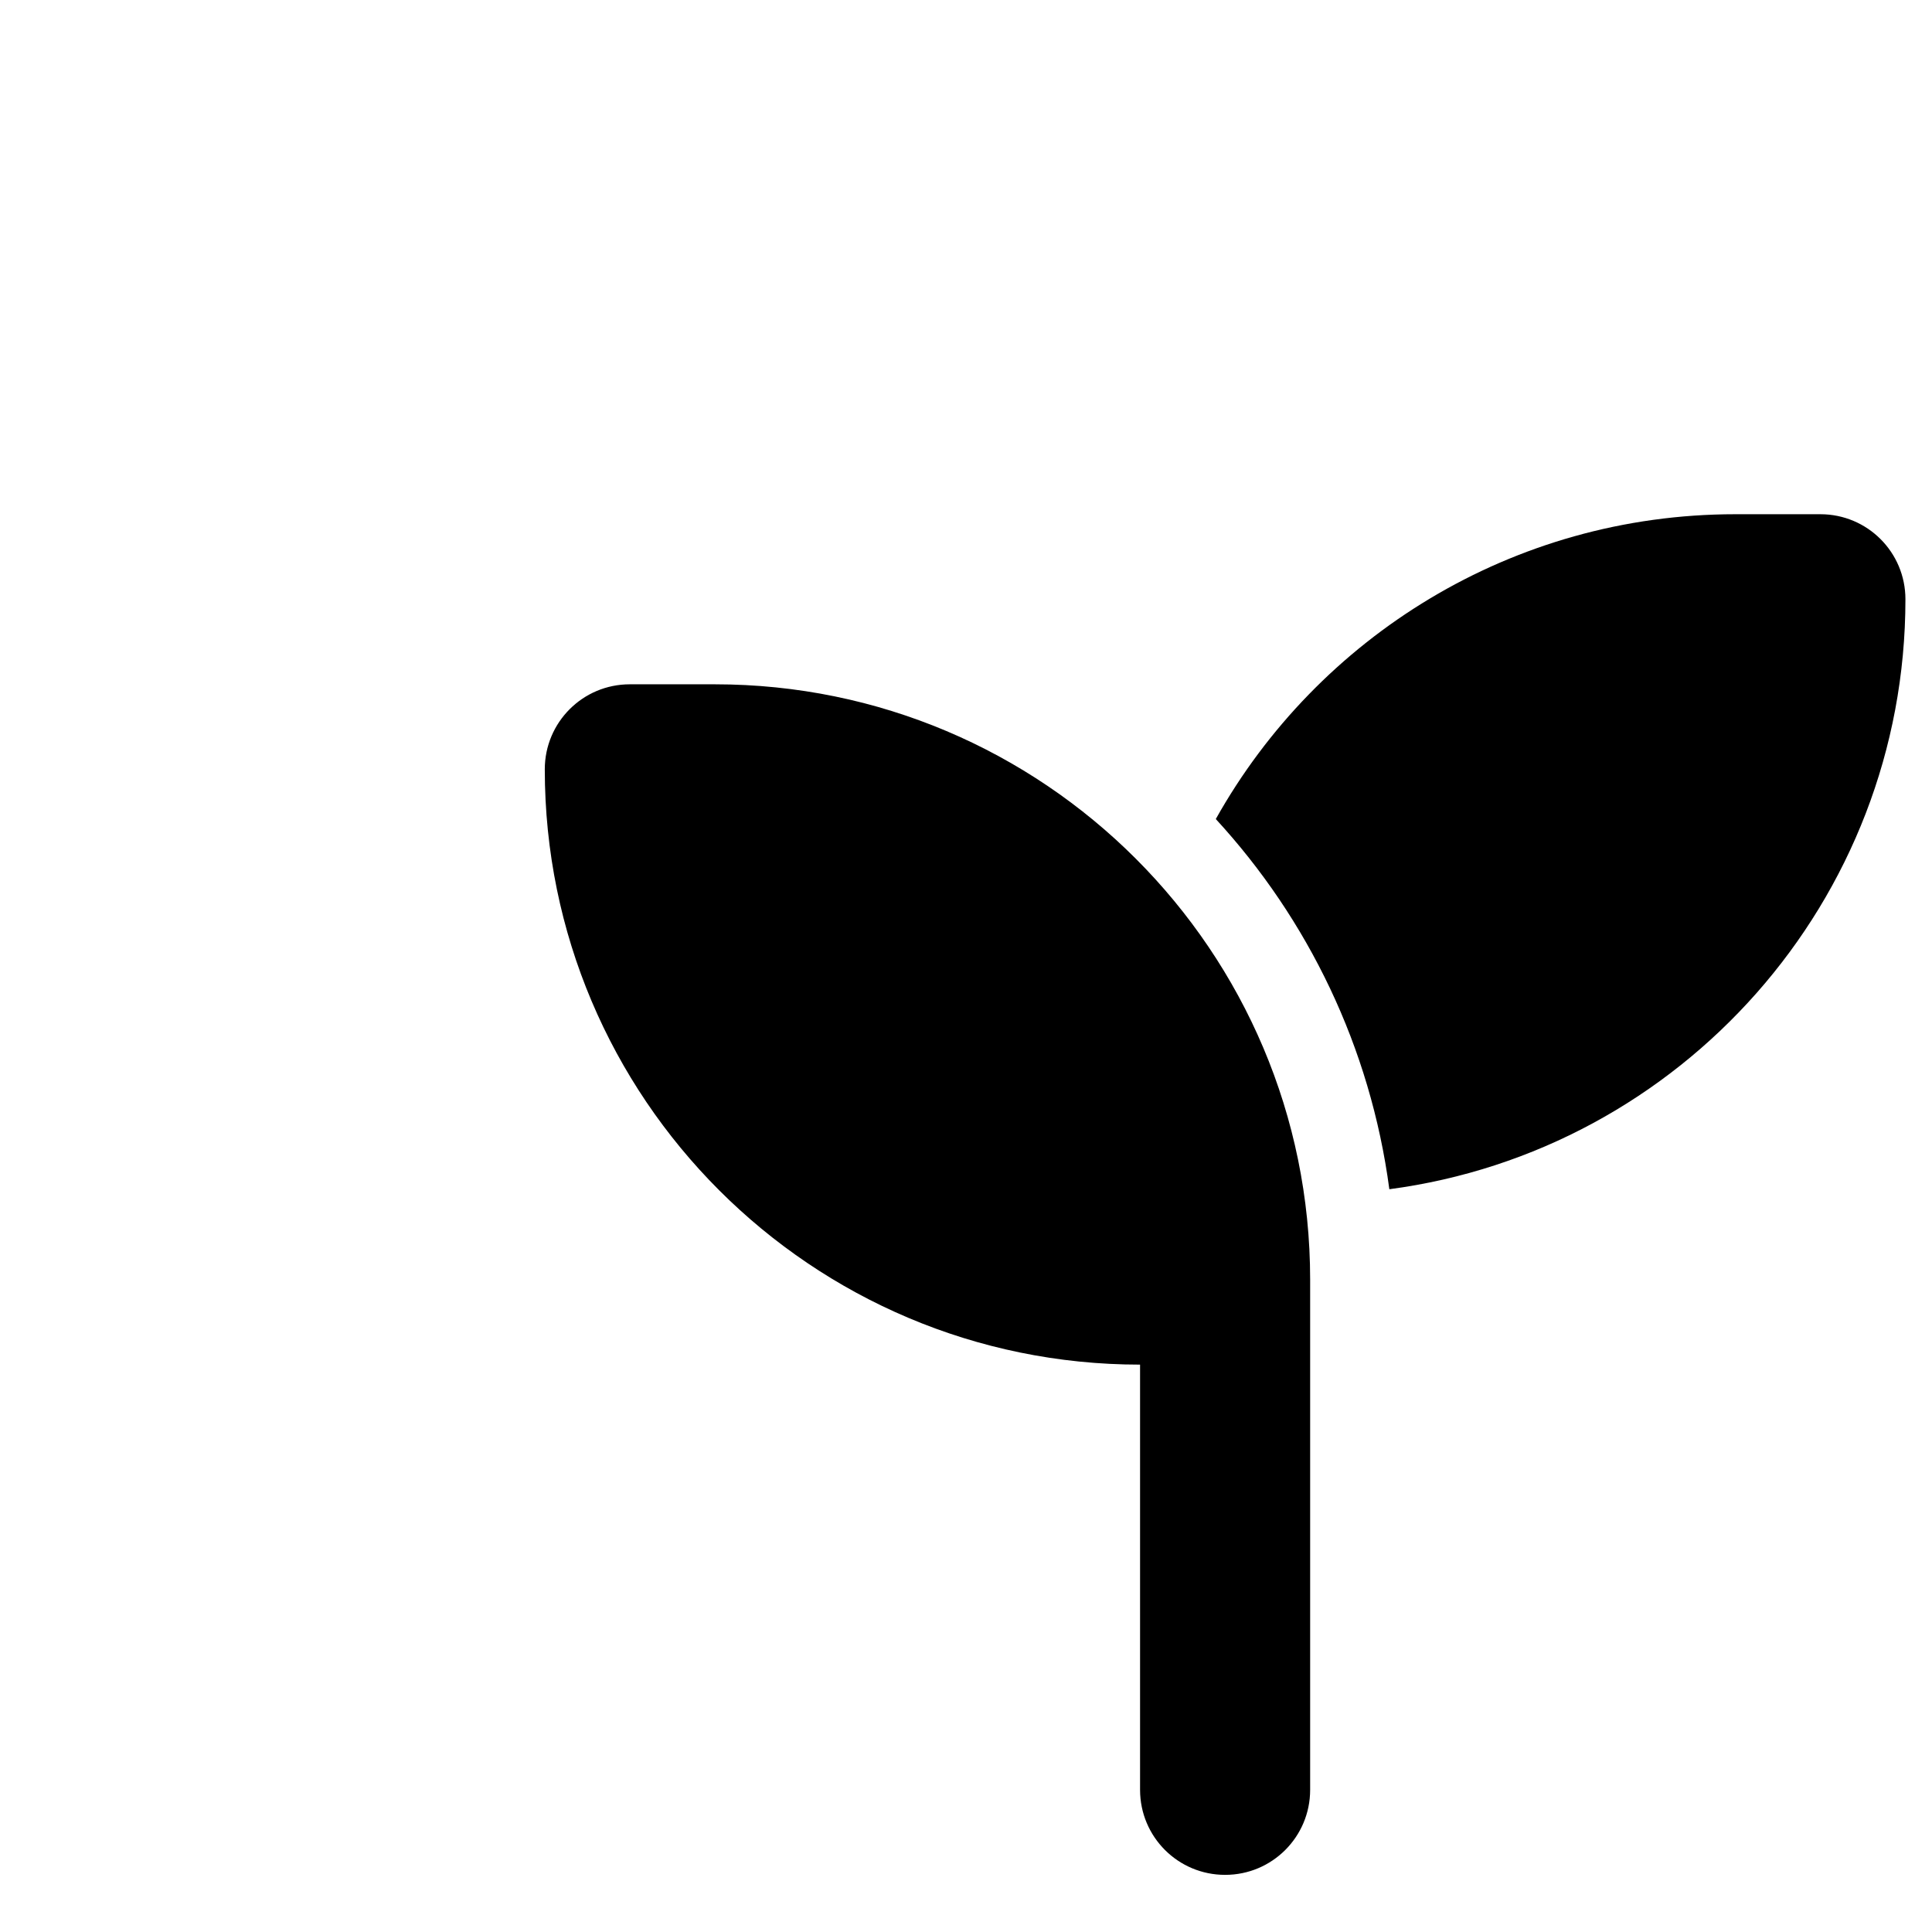<svg aria-hidden="true" focusable="false" data-prefix="fas" data-icon="seedling" class="svg-inline--fa fa-seedling" role="img" xmlns="http://www.w3.org/2000/svg" viewBox="-205 -150 727 640" width="15" height="15"><path fill="currentColor" d="M512 32c0 113.6-84.6 207.5-194.2 222c-7.1-53.4-30.6-101.6-65.3-139.3C290.8 46.3 364 0 448 0h32c17.7 0 32 14.3 32 32zM0 96C0 78.3 14.3 64 32 64H64c123.7 0 224 100.3 224 224v32V480c0 17.7-14.3 32-32 32s-32-14.3-32-32V320C100.3 320 0 219.7 0 96z"></path></svg>